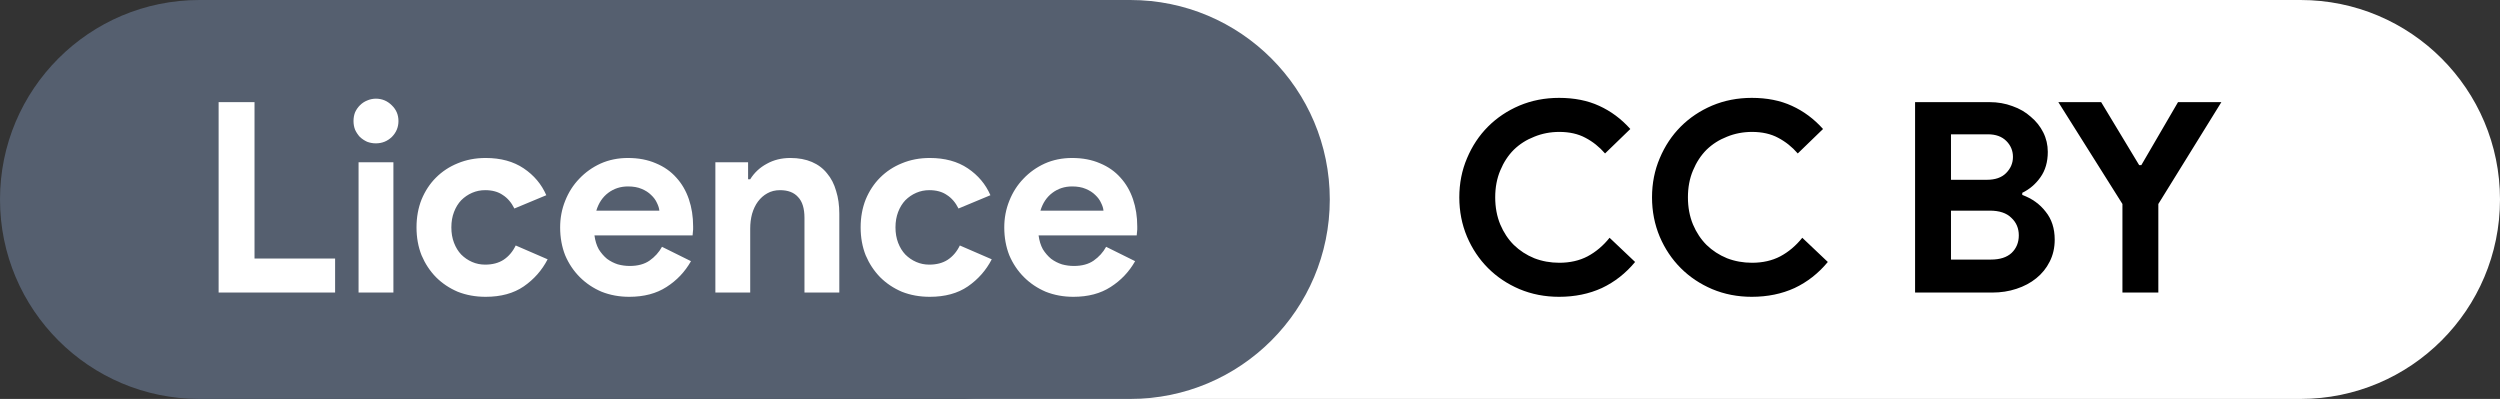 <svg width="188" height="30" viewBox="0 0 188 30" fill="none" xmlns="http://www.w3.org/2000/svg">
<rect x="0" y="0" width="188" height="30" fill="#333333" stroke="none"/>
<path d="M59 15C59 6.716 65.716 0 74 0H173C181.284 0 188 6.716 188 15V15C188 23.284 181.284 30 173 30H74C65.716 30 59 23.284 59 15V15Z" fill="white"/>
<path d="M0 15C0 6.716 6.716 0 15 0H85C93.284 0 100 6.716 100 15V15C100 23.284 93.284 30 85 30H15C6.716 30 0 23.284 0 15V15Z" fill="#555F6F"/>
<path d="M16.44 7.68H19.14V19.44H25.2V22H16.44V7.68ZM28.264 10.78C28.037 10.78 27.817 10.74 27.604 10.66C27.404 10.567 27.224 10.447 27.064 10.3C26.917 10.14 26.797 9.96 26.704 9.76C26.624 9.56 26.584 9.34 26.584 9.1C26.584 8.86 26.624 8.64 26.704 8.44C26.797 8.24 26.917 8.067 27.064 7.92C27.224 7.76 27.404 7.64 27.604 7.56C27.817 7.467 28.037 7.42 28.264 7.42C28.73 7.42 29.13 7.587 29.464 7.92C29.797 8.24 29.964 8.633 29.964 9.1C29.964 9.567 29.797 9.967 29.464 10.3C29.13 10.62 28.73 10.78 28.264 10.78ZM26.964 22V12.2H29.584V22H26.964ZM41.182 19.5C40.755 20.327 40.155 21.007 39.382 21.54C38.622 22.06 37.668 22.32 36.522 22.32C35.762 22.32 35.062 22.193 34.422 21.94C33.795 21.673 33.248 21.307 32.782 20.84C32.328 20.373 31.968 19.827 31.702 19.2C31.448 18.56 31.322 17.86 31.322 17.1C31.322 16.34 31.448 15.64 31.702 15C31.968 14.36 32.328 13.813 32.782 13.36C33.248 12.893 33.795 12.533 34.422 12.28C35.062 12.013 35.762 11.88 36.522 11.88C37.655 11.88 38.608 12.14 39.382 12.66C40.155 13.18 40.722 13.853 41.082 14.68L38.682 15.68C38.455 15.227 38.162 14.887 37.802 14.66C37.455 14.42 37.015 14.3 36.482 14.3C36.135 14.3 35.808 14.367 35.502 14.5C35.195 14.633 34.922 14.82 34.682 15.06C34.455 15.3 34.275 15.593 34.142 15.94C34.008 16.287 33.942 16.673 33.942 17.1C33.942 17.527 34.008 17.913 34.142 18.26C34.275 18.607 34.455 18.9 34.682 19.14C34.922 19.38 35.195 19.567 35.502 19.7C35.808 19.833 36.135 19.9 36.482 19.9C37.028 19.9 37.488 19.78 37.862 19.54C38.248 19.287 38.555 18.927 38.782 18.46L41.182 19.5ZM51.962 19.64C51.509 20.44 50.896 21.087 50.123 21.58C49.362 22.073 48.429 22.32 47.322 22.32C46.576 22.32 45.883 22.193 45.242 21.94C44.616 21.673 44.069 21.307 43.602 20.84C43.136 20.373 42.769 19.827 42.502 19.2C42.249 18.56 42.123 17.86 42.123 17.1C42.123 16.393 42.249 15.727 42.502 15.1C42.756 14.46 43.109 13.907 43.562 13.44C44.016 12.96 44.549 12.58 45.163 12.3C45.789 12.02 46.476 11.88 47.222 11.88C48.009 11.88 48.709 12.013 49.322 12.28C49.936 12.533 50.449 12.893 50.862 13.36C51.276 13.813 51.589 14.353 51.803 14.98C52.016 15.607 52.123 16.287 52.123 17.02C52.123 17.113 52.123 17.193 52.123 17.26C52.109 17.34 52.102 17.413 52.102 17.48C52.089 17.547 52.083 17.62 52.083 17.7H44.703C44.756 18.1 44.862 18.447 45.023 18.74C45.196 19.02 45.403 19.26 45.642 19.46C45.896 19.647 46.169 19.787 46.462 19.88C46.756 19.96 47.056 20 47.362 20C47.962 20 48.456 19.867 48.843 19.6C49.242 19.32 49.556 18.973 49.782 18.56L51.962 19.64ZM49.583 15.84C49.569 15.667 49.509 15.473 49.403 15.26C49.309 15.047 49.163 14.847 48.962 14.66C48.776 14.473 48.536 14.32 48.242 14.2C47.962 14.08 47.623 14.02 47.222 14.02C46.663 14.02 46.169 14.18 45.742 14.5C45.316 14.82 45.016 15.267 44.843 15.84H49.583ZM56.256 13.48H56.416C56.722 12.987 57.136 12.6 57.656 12.32C58.176 12.027 58.769 11.88 59.436 11.88C60.049 11.88 60.589 11.98 61.056 12.18C61.522 12.38 61.902 12.667 62.196 13.04C62.502 13.4 62.729 13.84 62.876 14.36C63.036 14.867 63.116 15.433 63.116 16.06V22H60.496V16.38C60.496 15.673 60.336 15.153 60.016 14.82C59.709 14.473 59.256 14.3 58.656 14.3C58.296 14.3 57.976 14.38 57.696 14.54C57.429 14.687 57.196 14.893 56.996 15.16C56.809 15.413 56.662 15.72 56.556 16.08C56.462 16.427 56.416 16.8 56.416 17.2V22H53.796V12.2H56.256V13.48ZM74.58 19.5C74.153 20.327 73.553 21.007 72.78 21.54C72.02 22.06 71.067 22.32 69.92 22.32C69.16 22.32 68.46 22.193 67.82 21.94C67.194 21.673 66.647 21.307 66.18 20.84C65.727 20.373 65.367 19.827 65.1 19.2C64.847 18.56 64.72 17.86 64.72 17.1C64.72 16.34 64.847 15.64 65.1 15C65.367 14.36 65.727 13.813 66.18 13.36C66.647 12.893 67.194 12.533 67.82 12.28C68.46 12.013 69.16 11.88 69.92 11.88C71.053 11.88 72.007 12.14 72.78 12.66C73.553 13.18 74.12 13.853 74.48 14.68L72.08 15.68C71.853 15.227 71.56 14.887 71.2 14.66C70.853 14.42 70.413 14.3 69.88 14.3C69.534 14.3 69.207 14.367 68.9 14.5C68.594 14.633 68.32 14.82 68.08 15.06C67.853 15.3 67.674 15.593 67.54 15.94C67.407 16.287 67.34 16.673 67.34 17.1C67.34 17.527 67.407 17.913 67.54 18.26C67.674 18.607 67.853 18.9 68.08 19.14C68.32 19.38 68.594 19.567 68.9 19.7C69.207 19.833 69.534 19.9 69.88 19.9C70.427 19.9 70.887 19.78 71.26 19.54C71.647 19.287 71.954 18.927 72.18 18.46L74.58 19.5ZM85.361 19.64C84.908 20.44 84.294 21.087 83.521 21.58C82.761 22.073 81.828 22.32 80.721 22.32C79.974 22.32 79.281 22.193 78.641 21.94C78.014 21.673 77.468 21.307 77.001 20.84C76.534 20.373 76.168 19.827 75.901 19.2C75.648 18.56 75.521 17.86 75.521 17.1C75.521 16.393 75.648 15.727 75.901 15.1C76.154 14.46 76.508 13.907 76.961 13.44C77.414 12.96 77.948 12.58 78.561 12.3C79.188 12.02 79.874 11.88 80.621 11.88C81.408 11.88 82.108 12.013 82.721 12.28C83.334 12.533 83.848 12.893 84.261 13.36C84.674 13.813 84.988 14.353 85.201 14.98C85.414 15.607 85.521 16.287 85.521 17.02C85.521 17.113 85.521 17.193 85.521 17.26C85.508 17.34 85.501 17.413 85.501 17.48C85.488 17.547 85.481 17.62 85.481 17.7H78.101C78.154 18.1 78.261 18.447 78.421 18.74C78.594 19.02 78.801 19.26 79.041 19.46C79.294 19.647 79.568 19.787 79.861 19.88C80.154 19.96 80.454 20 80.761 20C81.361 20 81.854 19.867 82.241 19.6C82.641 19.32 82.954 18.973 83.181 18.56L85.361 19.64ZM82.981 15.84C82.968 15.667 82.908 15.473 82.801 15.26C82.708 15.047 82.561 14.847 82.361 14.66C82.174 14.473 81.934 14.32 81.641 14.2C81.361 14.08 81.021 14.02 80.621 14.02C80.061 14.02 79.568 14.18 79.141 14.5C78.714 14.82 78.414 15.267 78.241 15.84H82.981Z" fill="white"/>
<path d="M122.96 19.7C122.253 20.553 121.42 21.207 120.46 21.66C119.5 22.1 118.427 22.32 117.24 22.32C116.173 22.32 115.18 22.127 114.26 21.74C113.353 21.353 112.567 20.827 111.9 20.16C111.233 19.493 110.707 18.707 110.32 17.8C109.933 16.88 109.74 15.893 109.74 14.84C109.74 13.787 109.933 12.807 110.32 11.9C110.707 10.98 111.233 10.187 111.9 9.52C112.567 8.853 113.353 8.327 114.26 7.94C115.18 7.553 116.173 7.36 117.24 7.36C118.387 7.36 119.393 7.56 120.26 7.96C121.14 8.36 121.92 8.94 122.6 9.7L120.7 11.54C120.273 11.047 119.78 10.653 119.22 10.36C118.673 10.067 118.02 9.92 117.26 9.92C116.593 9.92 115.967 10.04 115.38 10.28C114.793 10.507 114.28 10.833 113.84 11.26C113.413 11.687 113.073 12.207 112.82 12.82C112.567 13.42 112.44 14.093 112.44 14.84C112.44 15.587 112.567 16.267 112.82 16.88C113.073 17.48 113.413 17.993 113.84 18.42C114.28 18.847 114.793 19.18 115.38 19.42C115.967 19.647 116.593 19.76 117.26 19.76C118.06 19.76 118.767 19.6 119.38 19.28C120.007 18.947 120.56 18.48 121.04 17.88L122.96 19.7ZM137.452 19.7C136.746 20.553 135.912 21.207 134.952 21.66C133.992 22.1 132.919 22.32 131.732 22.32C130.666 22.32 129.672 22.127 128.752 21.74C127.846 21.353 127.059 20.827 126.392 20.16C125.726 19.493 125.199 18.707 124.812 17.8C124.426 16.88 124.232 15.893 124.232 14.84C124.232 13.787 124.426 12.807 124.812 11.9C125.199 10.98 125.726 10.187 126.392 9.52C127.059 8.853 127.846 8.327 128.752 7.94C129.672 7.553 130.666 7.36 131.732 7.36C132.879 7.36 133.886 7.56 134.752 7.96C135.632 8.36 136.412 8.94 137.092 9.7L135.192 11.54C134.766 11.047 134.272 10.653 133.712 10.36C133.166 10.067 132.512 9.92 131.752 9.92C131.086 9.92 130.459 10.04 129.872 10.28C129.286 10.507 128.772 10.833 128.332 11.26C127.906 11.687 127.566 12.207 127.312 12.82C127.059 13.42 126.932 14.093 126.932 14.84C126.932 15.587 127.059 16.267 127.312 16.88C127.566 17.48 127.906 17.993 128.332 18.42C128.772 18.847 129.286 19.18 129.872 19.42C130.459 19.647 131.086 19.76 131.752 19.76C132.552 19.76 133.259 19.6 133.872 19.28C134.499 18.947 135.052 18.48 135.532 17.88L137.452 19.7ZM144.014 7.68H149.614C150.228 7.68 150.801 7.78 151.334 7.98C151.868 8.167 152.328 8.433 152.714 8.78C153.114 9.113 153.428 9.507 153.654 9.96C153.881 10.413 153.994 10.9 153.994 11.42C153.994 12.18 153.808 12.82 153.434 13.34C153.074 13.847 152.621 14.233 152.074 14.5V14.66C152.808 14.927 153.394 15.347 153.834 15.92C154.288 16.48 154.514 17.18 154.514 18.02C154.514 18.633 154.388 19.187 154.134 19.68C153.894 20.16 153.561 20.573 153.134 20.92C152.708 21.267 152.208 21.533 151.634 21.72C151.074 21.907 150.468 22 149.814 22H144.014V7.68ZM149.414 13.52C150.041 13.52 150.521 13.353 150.854 13.02C151.201 12.673 151.374 12.267 151.374 11.8C151.374 11.333 151.208 10.933 150.874 10.6C150.541 10.267 150.081 10.1 149.494 10.1H146.714V13.52H149.414ZM149.714 19.52C150.394 19.52 150.914 19.353 151.274 19.02C151.634 18.673 151.814 18.233 151.814 17.7C151.814 17.167 151.628 16.727 151.254 16.38C150.894 16.02 150.354 15.84 149.634 15.84H146.714V19.52H149.714ZM159.607 15.34L154.787 7.68H158.007L160.867 12.42H161.027L163.787 7.68H167.047L162.307 15.34V22H159.607V15.34Z" fill="black"/>
</svg>

